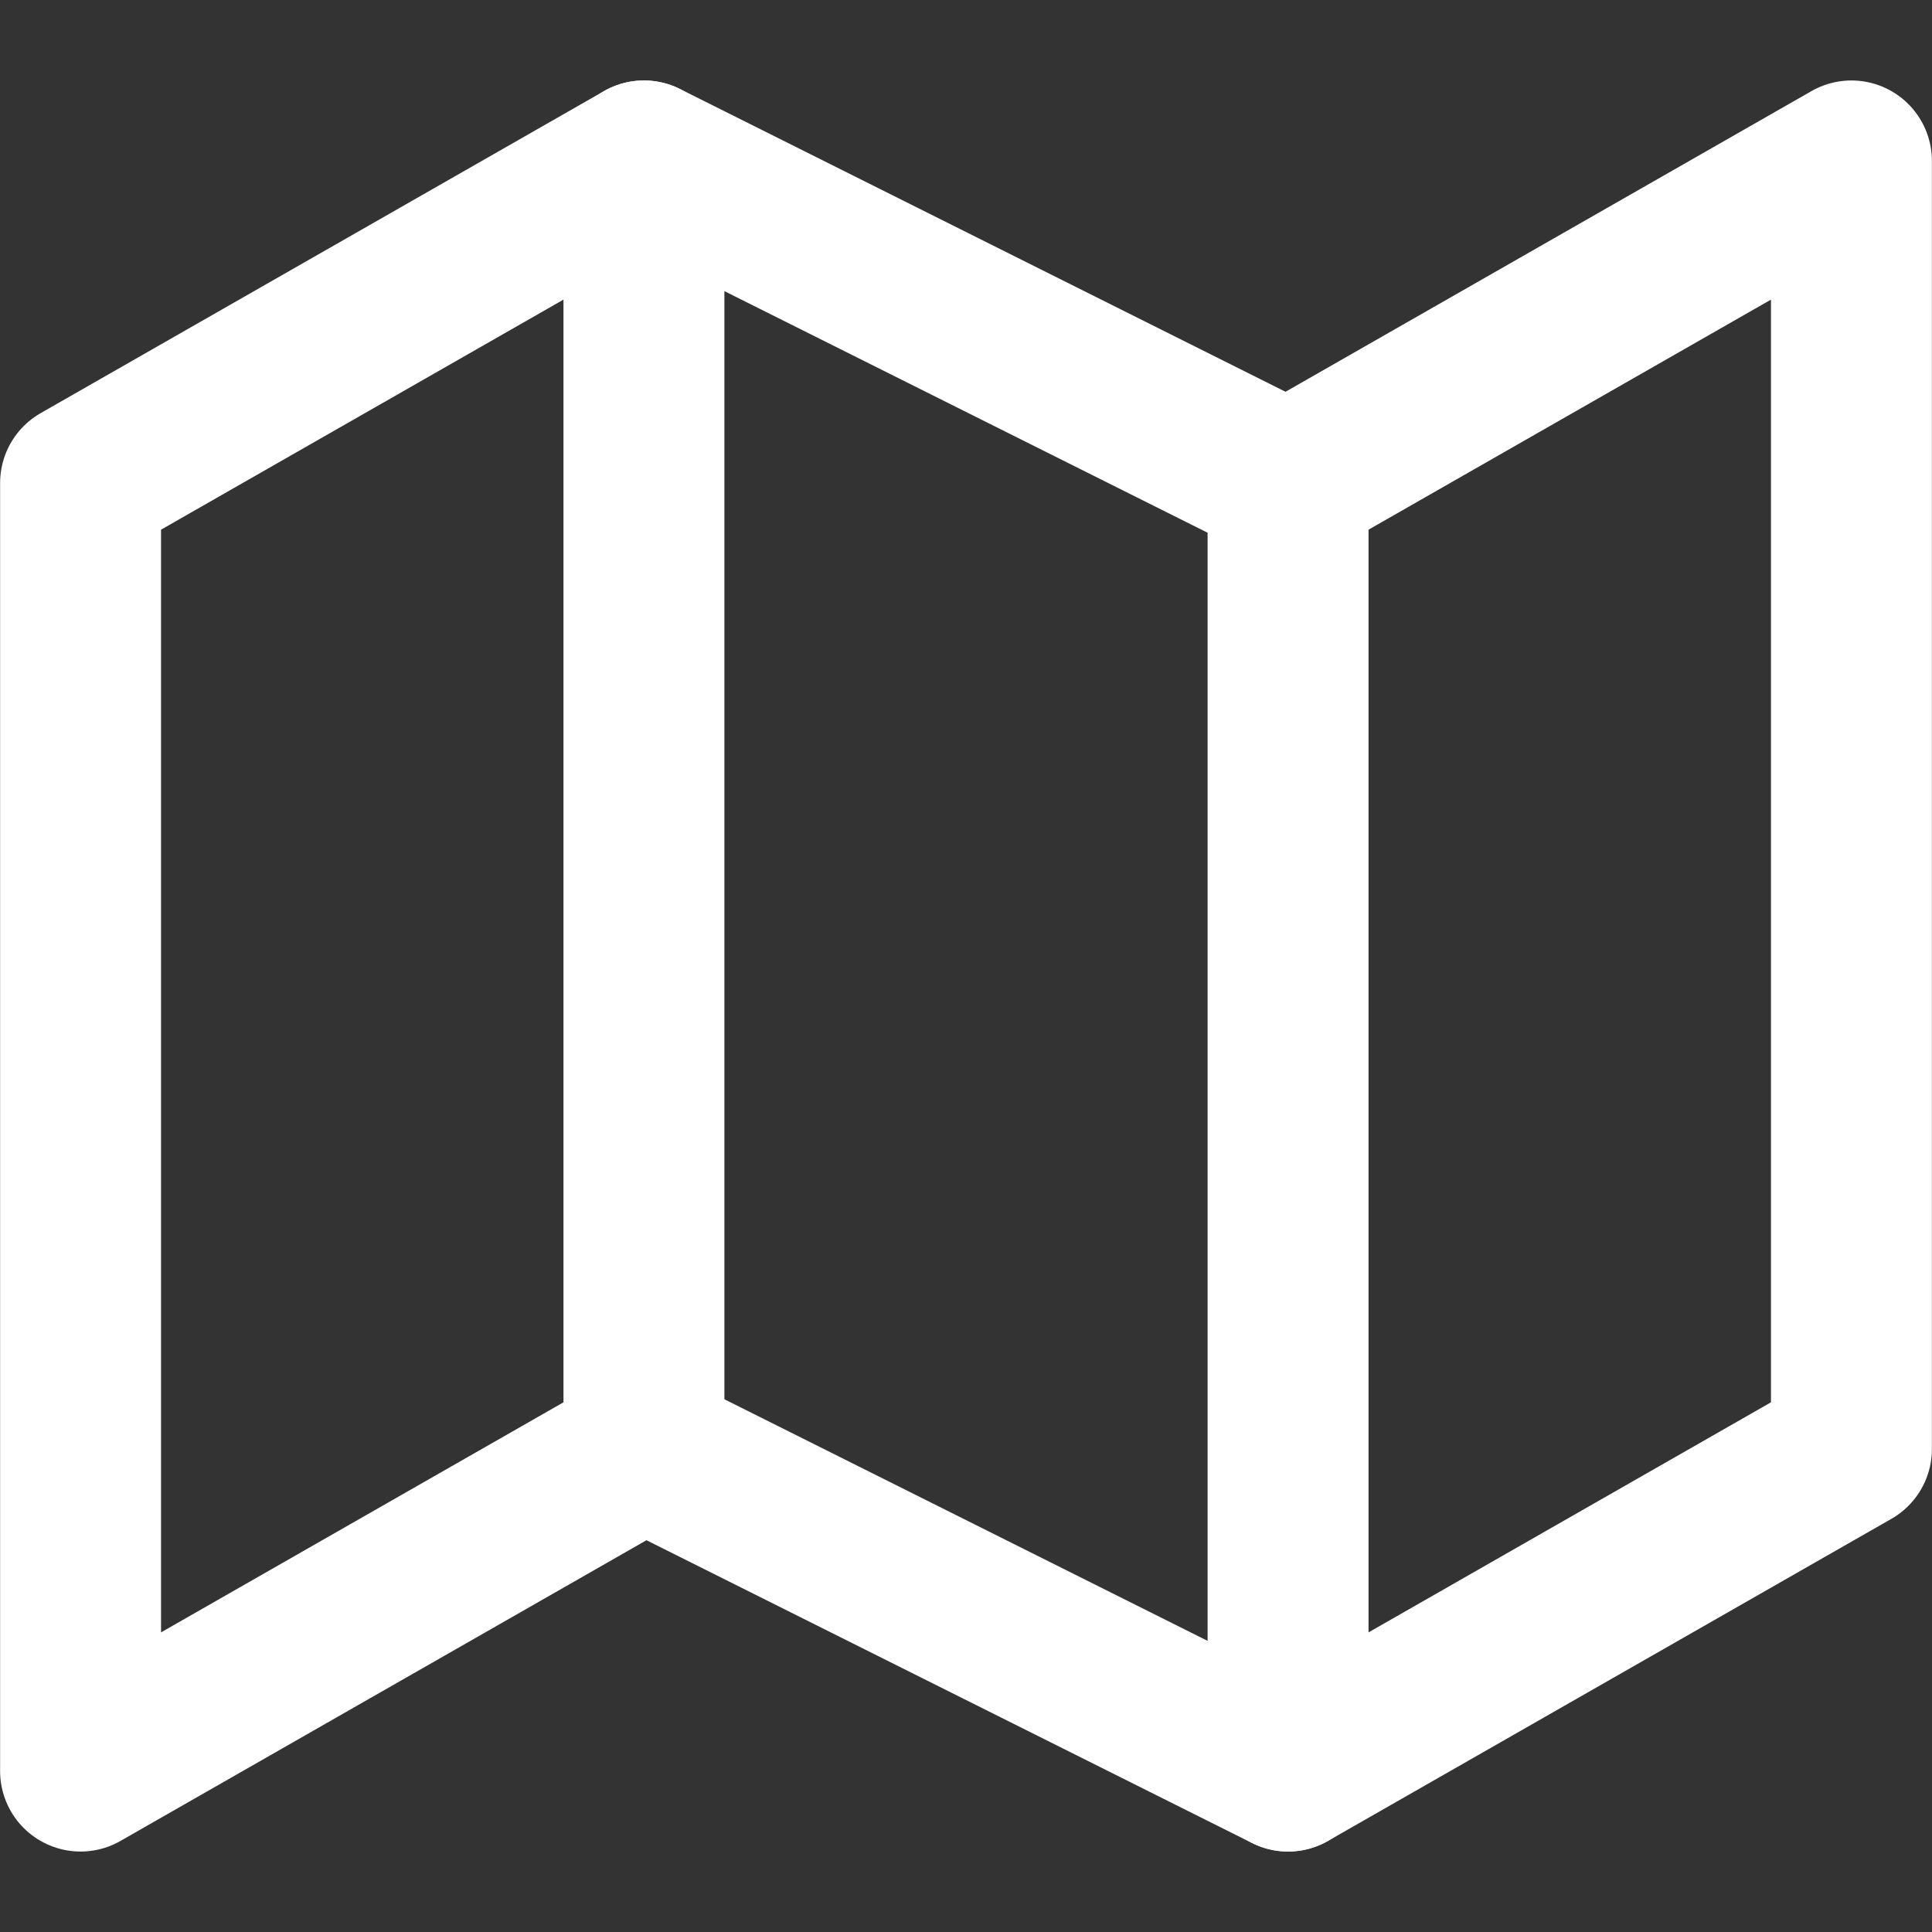 <svg width="10" height="10" viewBox="0 0 10 10" fill="none" xmlns="http://www.w3.org/2000/svg">
<rect x="0" y="0" width="10" height="10" fill="#333333" stroke="none"/>
<g clip-path="url(#clip0_10_1250)">
<path d="M0.417 2.5V9.167L3.333 7.5L6.667 9.167L9.583 7.5V0.833L6.667 2.5L3.333 0.833L0.417 2.5Z" stroke="white" stroke-width="0.833" stroke-linecap="round" stroke-linejoin="round"/>
<path d="M3.333 0.833V7.5" stroke="white" stroke-width="0.833" stroke-linecap="round" stroke-linejoin="round"/>
<path d="M6.667 2.5V9.167" stroke="white" stroke-width="0.833" stroke-linecap="round" stroke-linejoin="round"/>
</g>
<defs>
<clipPath id="clip0_10_1250">
<rect width="10" height="10" fill="white"/>
</clipPath>
</defs>
</svg>
